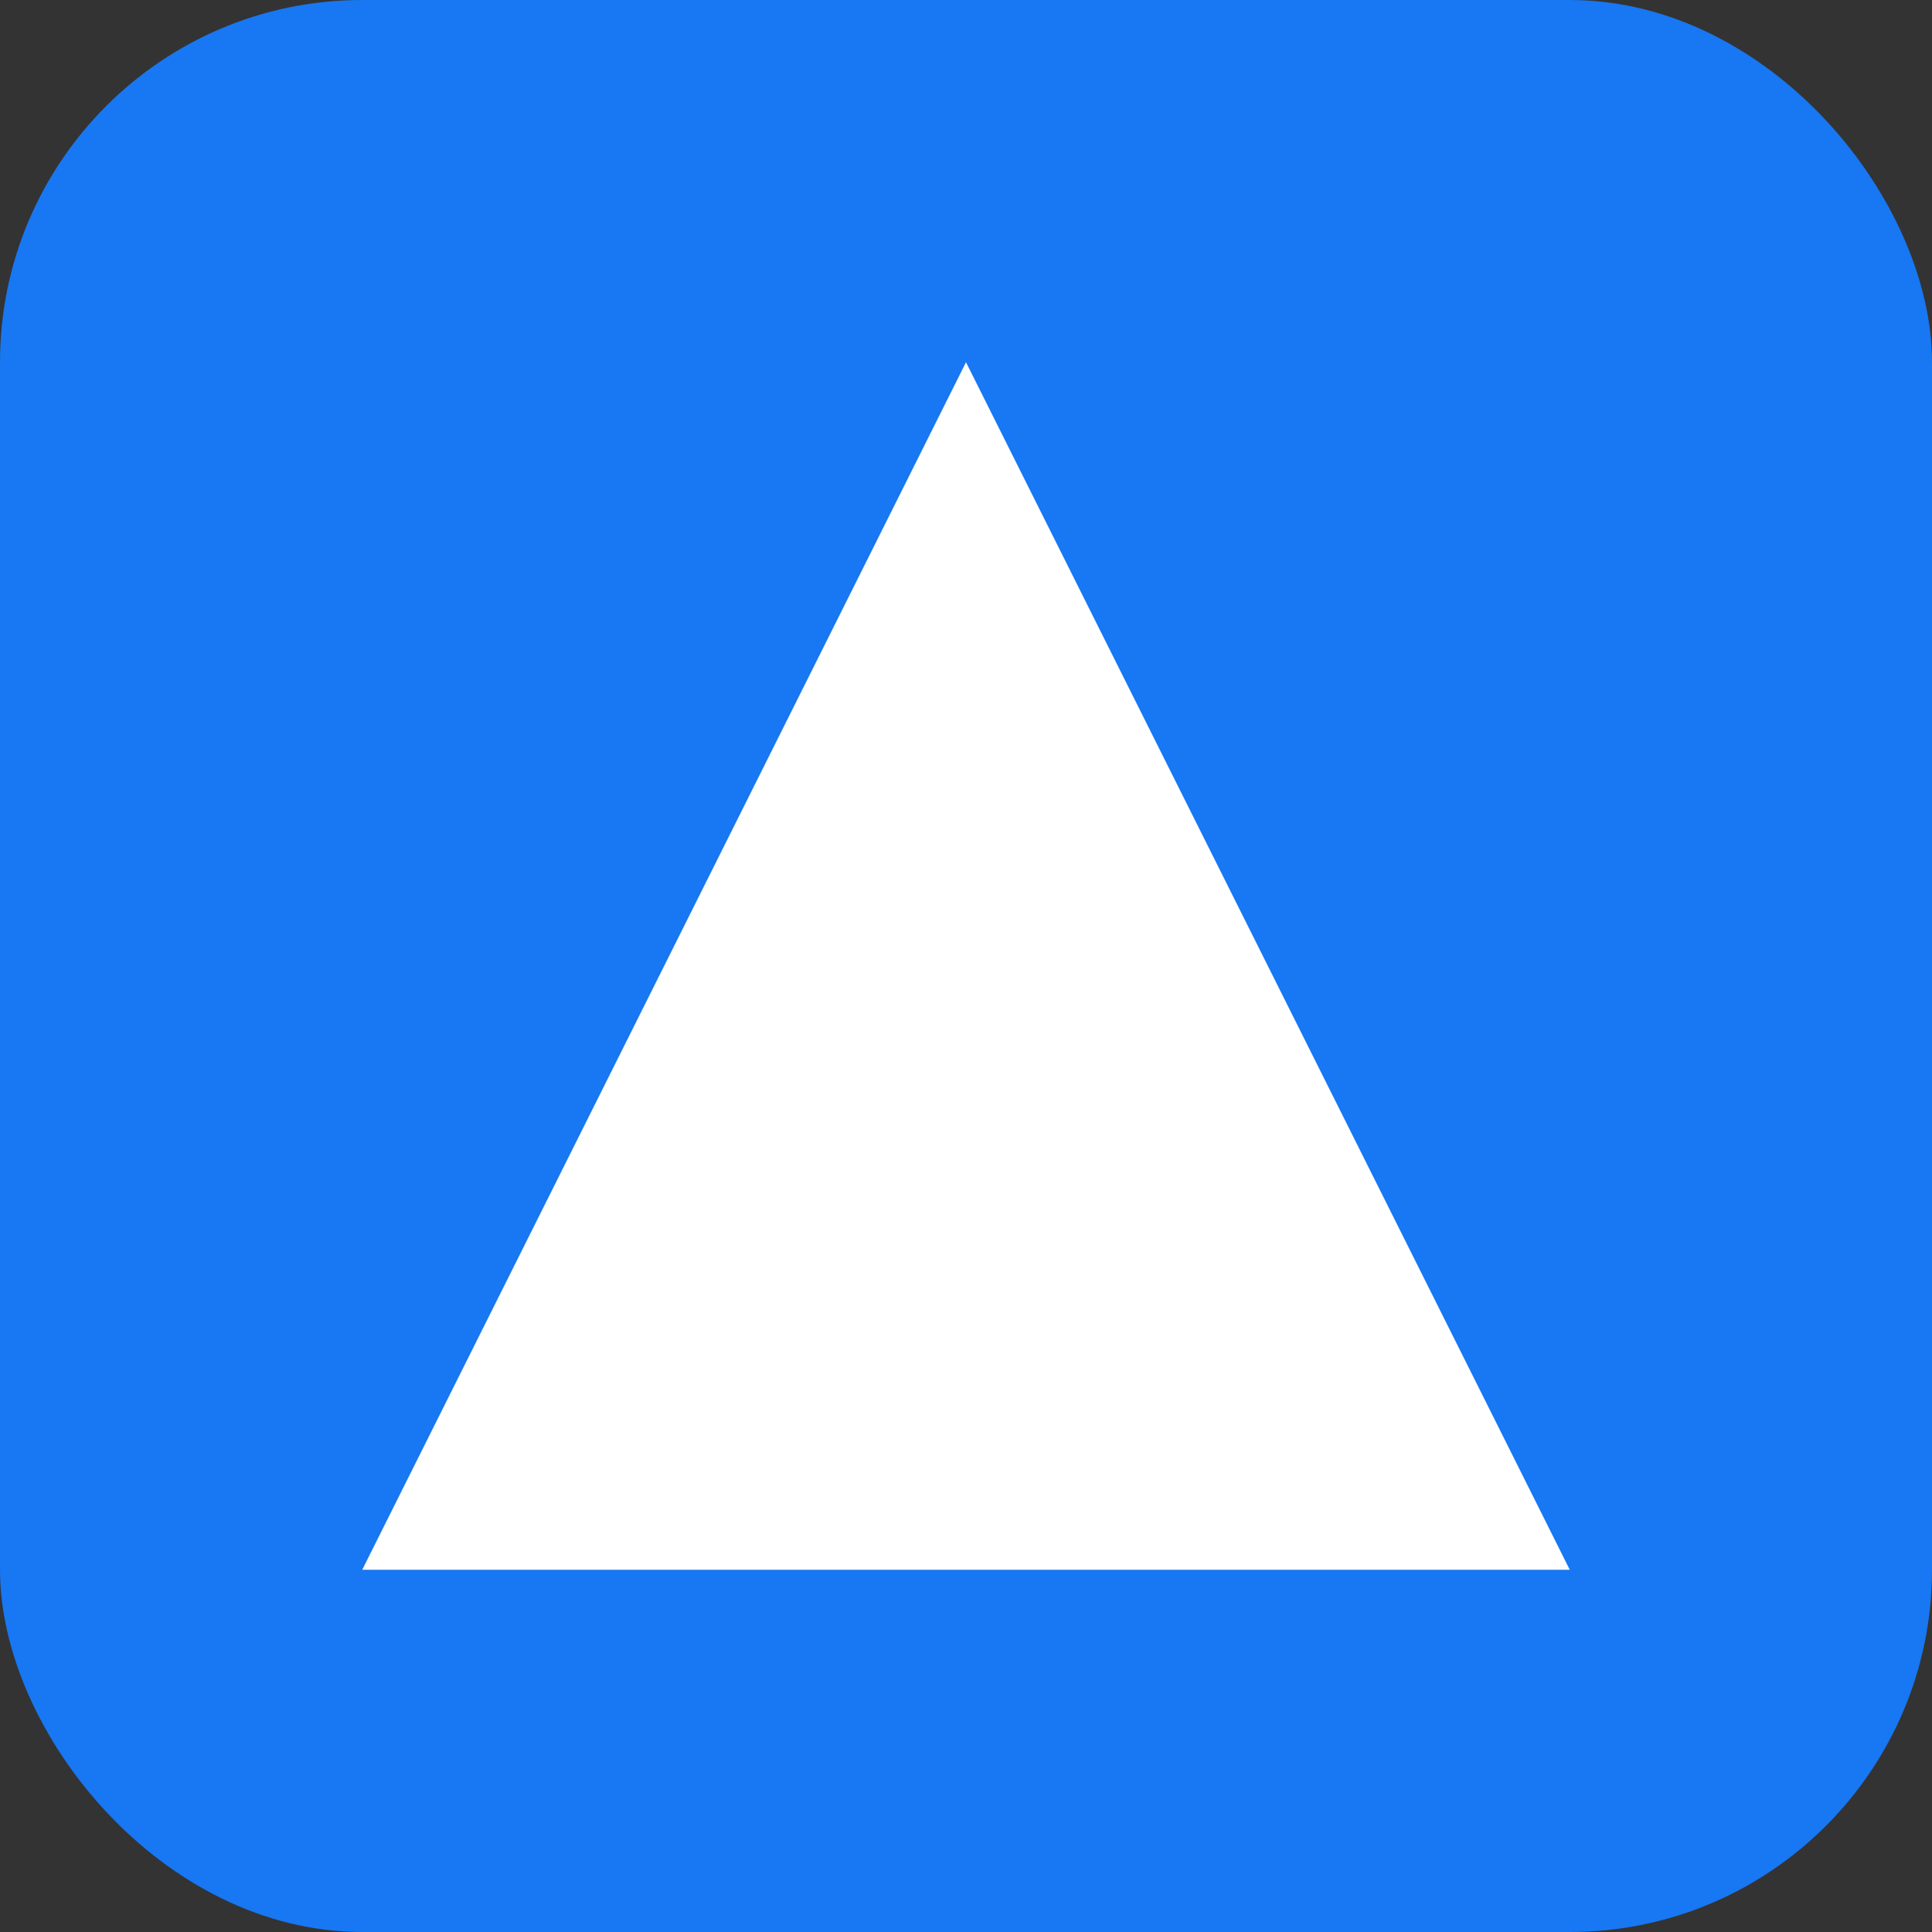 <svg xmlns="http://www.w3.org/2000/svg" viewBox="0 0 32 32">
  <rect x="0" y="0" width="32" height="32" fill="#333333" stroke="none"/>
  <!-- Fond bleu arrondi -->
  <rect width="32" height="32" rx="6" fill="#1877f2"/>
  
  <!-- Lettre A en triangle plein (plus grand) -->
  <path 
    d="M16 6L26 26H6L16 6Z" 
    fill="white"
  />
</svg> 